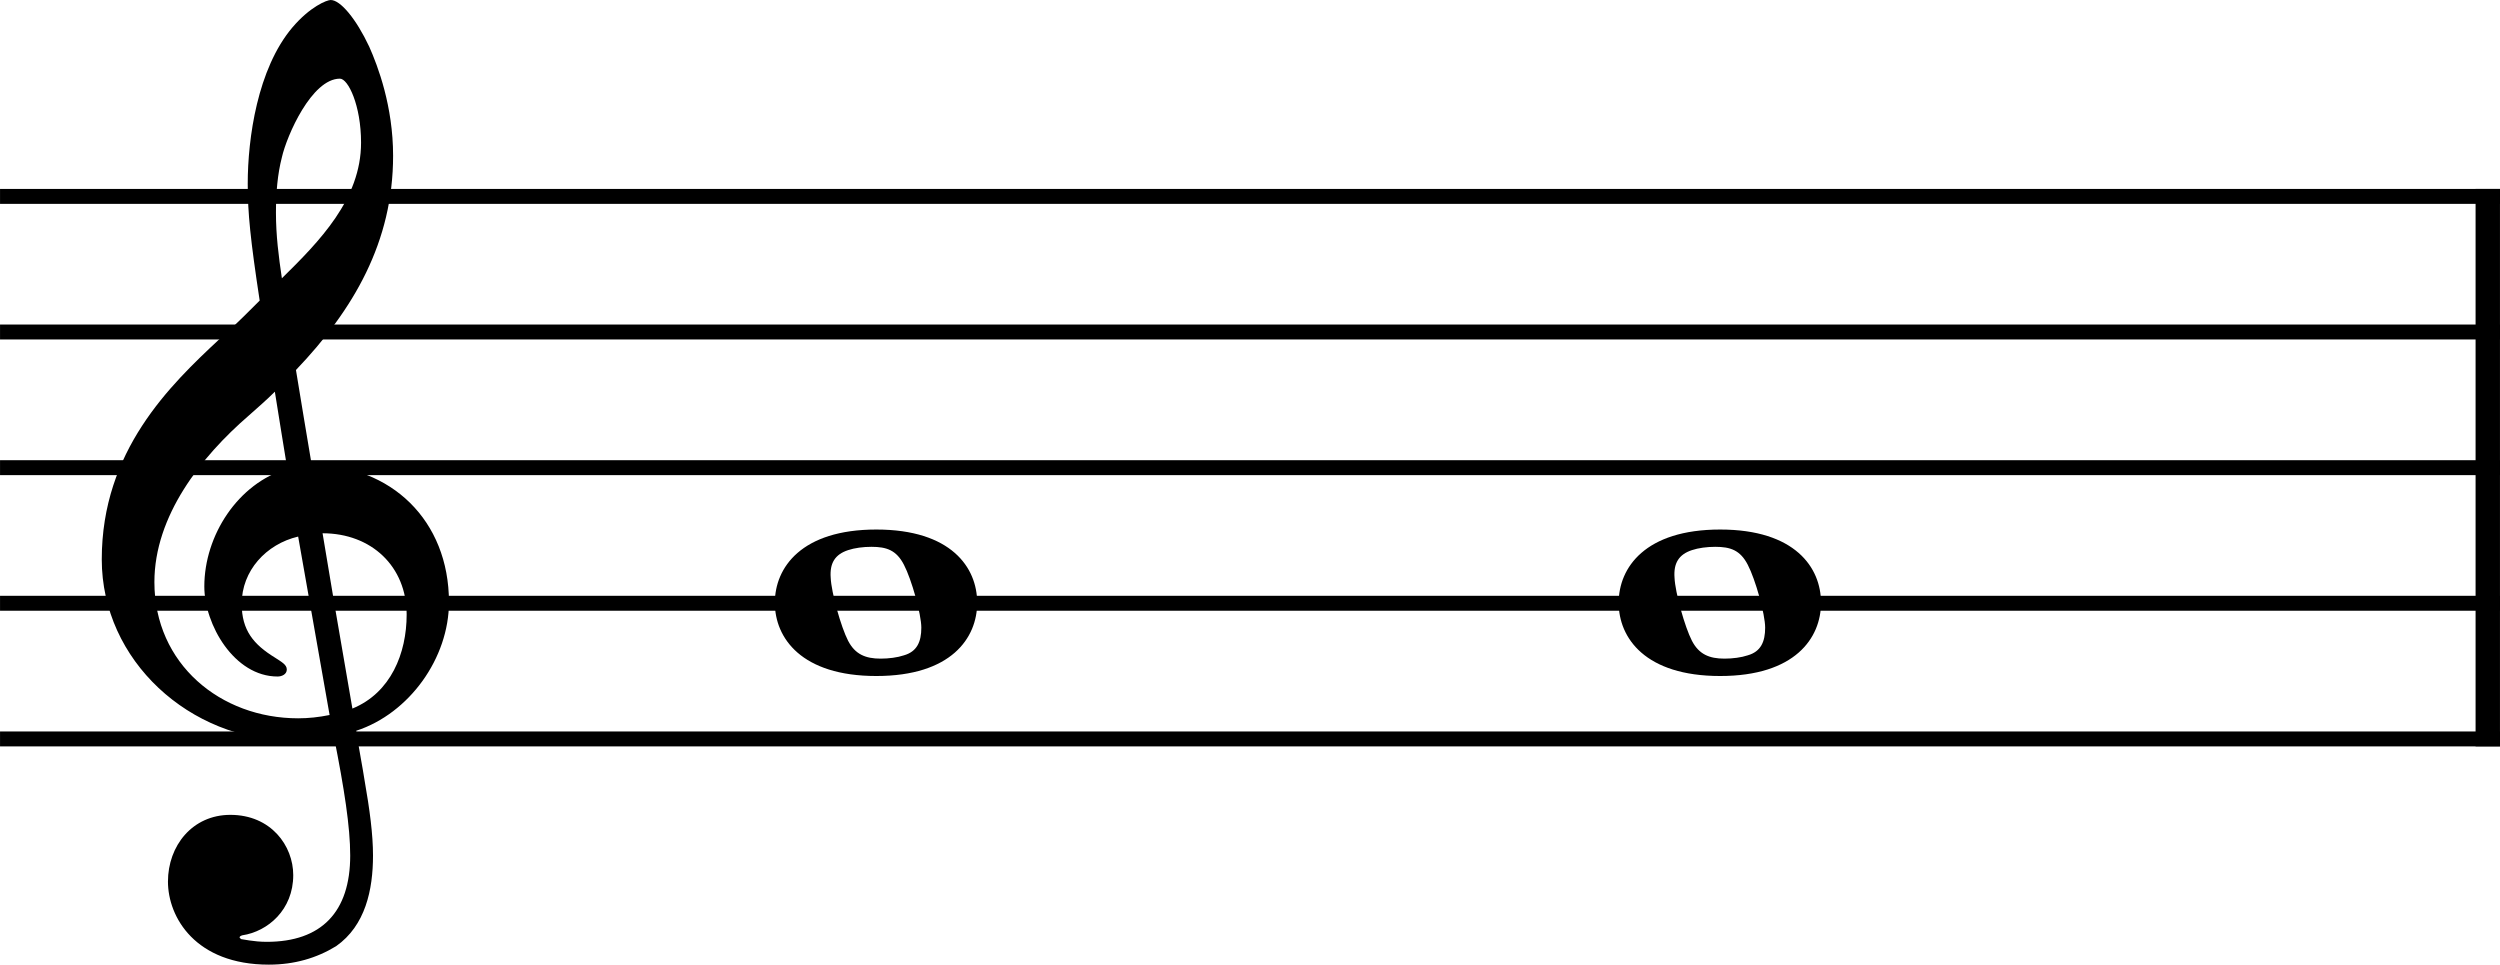 <?xml version="1.0" encoding="UTF-8" standalone="no"?>
<svg
   width="32.253mm"
   height="12.445mm"
   viewBox="0 0 457.13 176.39"
   version="1.2"
   id="svg194"
   xmlns="http://www.w3.org/2000/svg"
   xmlns:svg="http://www.w3.org/2000/svg">
  <defs
     id="defs194" />
  <title
     id="title1">test1</title>
  <desc
     id="desc1">Generated by MuseScore Studio 4.5.2</desc>
  <polyline
     class="StaffLines"
     fill="none"
     stroke="#000000"
     stroke-width="2.73"
     stroke-linejoin="bevel"
     points="2307.47,1663.8 2764.6,1663.8"
     id="polyline16"
     transform="translate(-2307.47,-1627.887)" />
  <polyline
     class="StaffLines"
     fill="none"
     stroke="#000000"
     stroke-width="2.73"
     stroke-linejoin="bevel"
     points="2307.47,1688.6 2764.6,1688.6"
     id="polyline17"
     transform="translate(-2307.47,-1627.887)" />
  <polyline
     class="StaffLines"
     fill="none"
     stroke="#000000"
     stroke-width="2.73"
     stroke-linejoin="bevel"
     points="2307.47,1713.4 2764.6,1713.4"
     id="polyline18"
     transform="translate(-2307.47,-1627.887)" />
  <polyline
     class="StaffLines"
     fill="none"
     stroke="#000000"
     stroke-width="2.73"
     stroke-linejoin="bevel"
     points="2307.47,1738.2 2764.6,1738.2"
     id="polyline19"
     transform="translate(-2307.47,-1627.887)" />
  <polyline
     class="StaffLines"
     fill="none"
     stroke="#000000"
     stroke-width="2.73"
     stroke-linejoin="bevel"
     points="2307.47,1763 2764.6,1763"
     id="polyline20"
     transform="translate(-2307.47,-1627.887)" />
  <polyline
     class="BarLine"
     fill="none"
     stroke="#000000"
     stroke-width="4.46"
     stroke-linejoin="bevel"
     points="2762.37,1662.44 2762.37,1764.36"
     id="polyline76"
     transform="translate(-2307.47,-1627.887)" />
  <path
     class="Note"
     d="m 160.234,96.828 c -13.687,0 -18.553,6.944 -18.553,13.392 0,6.448 4.867,13.392 18.553,13.392 13.687,0 18.445,-6.944 18.445,-13.392 0,-6.448 -4.759,-13.392 -18.445,-13.392 m 5.053,23.002 c -1.193,0.403 -2.775,0.605 -4.263,0.605 -2.775,0 -4.665,-0.79 -5.952,-3.271 -1.286,-2.48 -3.069,-8.835 -3.178,-11.517 -0.201,-2.682 0.791,-4.263 3.178,-5.053 1.194,-0.403 2.775,-0.605 4.263,-0.605 2.775,0 4.573,0.605 5.952,3.286 1.395,2.666 3.178,9.021 3.178,11.501 0,2.573 -0.79,4.371 -3.178,5.053"
     id="path118"
     style="stroke-width:0.992" />
  <path
     class="Note"
     d="m 314.534,96.828 c -13.687,0 -18.553,6.944 -18.553,13.392 0,6.448 4.867,13.392 18.553,13.392 13.687,0 18.445,-6.944 18.445,-13.392 0,-6.448 -4.759,-13.392 -18.445,-13.392 m 5.053,23.002 c -1.193,0.403 -2.775,0.605 -4.263,0.605 -2.775,0 -4.665,-0.79 -5.952,-3.271 -1.286,-2.48 -3.069,-8.835 -3.178,-11.517 -0.201,-2.682 0.791,-4.263 3.178,-5.053 1.194,-0.403 2.775,-0.605 4.263,-0.605 2.775,0 4.573,0.605 5.952,3.286 1.395,2.666 3.178,9.021 3.178,11.501 0,2.573 -0.79,4.371 -3.178,5.053"
     id="path119"
     style="stroke-width:0.992" />
  <path
     class="Clef"
     d="m 74.354,112.391 c 0,7.053 -2.883,14.291 -9.92,17.174 -2.077,-11.904 -4.758,-27.683 -5.456,-32.054 8.928,0 15.376,6.061 15.376,14.88 m -14.089,18.352 c -1.984,0.403 -3.859,0.604 -5.75,0.604 -14.182,0 -26.288,-9.92 -26.288,-24.909 0,-12.09 8.525,-22.909 17.267,-30.458 1.674,-1.488 3.271,-2.867 4.758,-4.355 0.883,5.347 1.581,10.013 2.278,14.089 -9.036,2.681 -15.174,12.198 -15.174,21.529 0,6.944 5.456,16.461 13.392,16.461 0.79,0 1.69,-0.403 1.69,-1.286 0,-0.899 -0.992,-1.395 -2.186,-2.186 -3.875,-2.387 -6.061,-4.96 -6.061,-9.827 0,-6.045 4.464,-10.912 10.323,-12.291 l 5.75,32.628 M 51.538,28.768 c 0.899,-3.968 5.456,-14.384 10.618,-14.384 1.488,0 3.86,4.851 3.86,11.703 0,10.323 -7.626,18.058 -14.477,24.8 -0.589,-3.968 -1.085,-7.827 -1.085,-11.997 0,-3.674 0.294,-7.053 1.085,-10.121 m -20.832,132.432 c 0,6.556 5.053,15.19 18.445,15.19 4.665,0 8.742,-1.194 12.307,-3.379 5.363,-3.766 6.743,-10.323 6.743,-16.57 0,-3.859 -0.589,-8.323 -1.581,-13.981 -0.294,-1.984 -0.899,-4.96 -1.488,-8.835 9.718,-3.178 16.957,-13.299 16.957,-23.514 0,-14.973 -10.617,-25.094 -25.095,-25.094 -0.992,-5.952 -1.984,-11.811 -2.883,-17.36 10.524,-11.021 17.763,-23.421 17.763,-39.184 0,-9.037 -2.774,-16.368 -4.371,-19.948 -2.372,-5.053 -5.255,-8.525 -7.037,-8.525 -0.698,0 -3.766,1.193 -7.037,5.053 -6.355,7.548 -8.137,20.243 -8.137,28.566 0,5.363 0.496,10.23 2.186,21.343 -0.109,0.093 -5.27,5.348 -7.347,7.037 -9.036,8.432 -21.529,20.429 -21.529,40.284 0,18.538 16.166,33.124 34.627,33.124 2.868,0 5.549,-0.295 7.827,-0.698 1.891,9.532 2.976,16.476 2.976,21.731 0,10.323 -5.255,15.779 -15.268,15.779 -2.387,0 -4.464,-0.496 -4.666,-0.496 -0.093,-0.108 -0.294,-0.202 -0.294,-0.294 0,-0.202 0.202,-0.31 0.496,-0.403 4.665,-0.697 9.316,-4.665 9.316,-11.005 0,-5.363 -4.061,-11.021 -11.501,-11.021 -6.944,0 -11.408,5.657 -11.408,12.199"
     id="path130"
     style="stroke-width:0.992" />
</svg>
